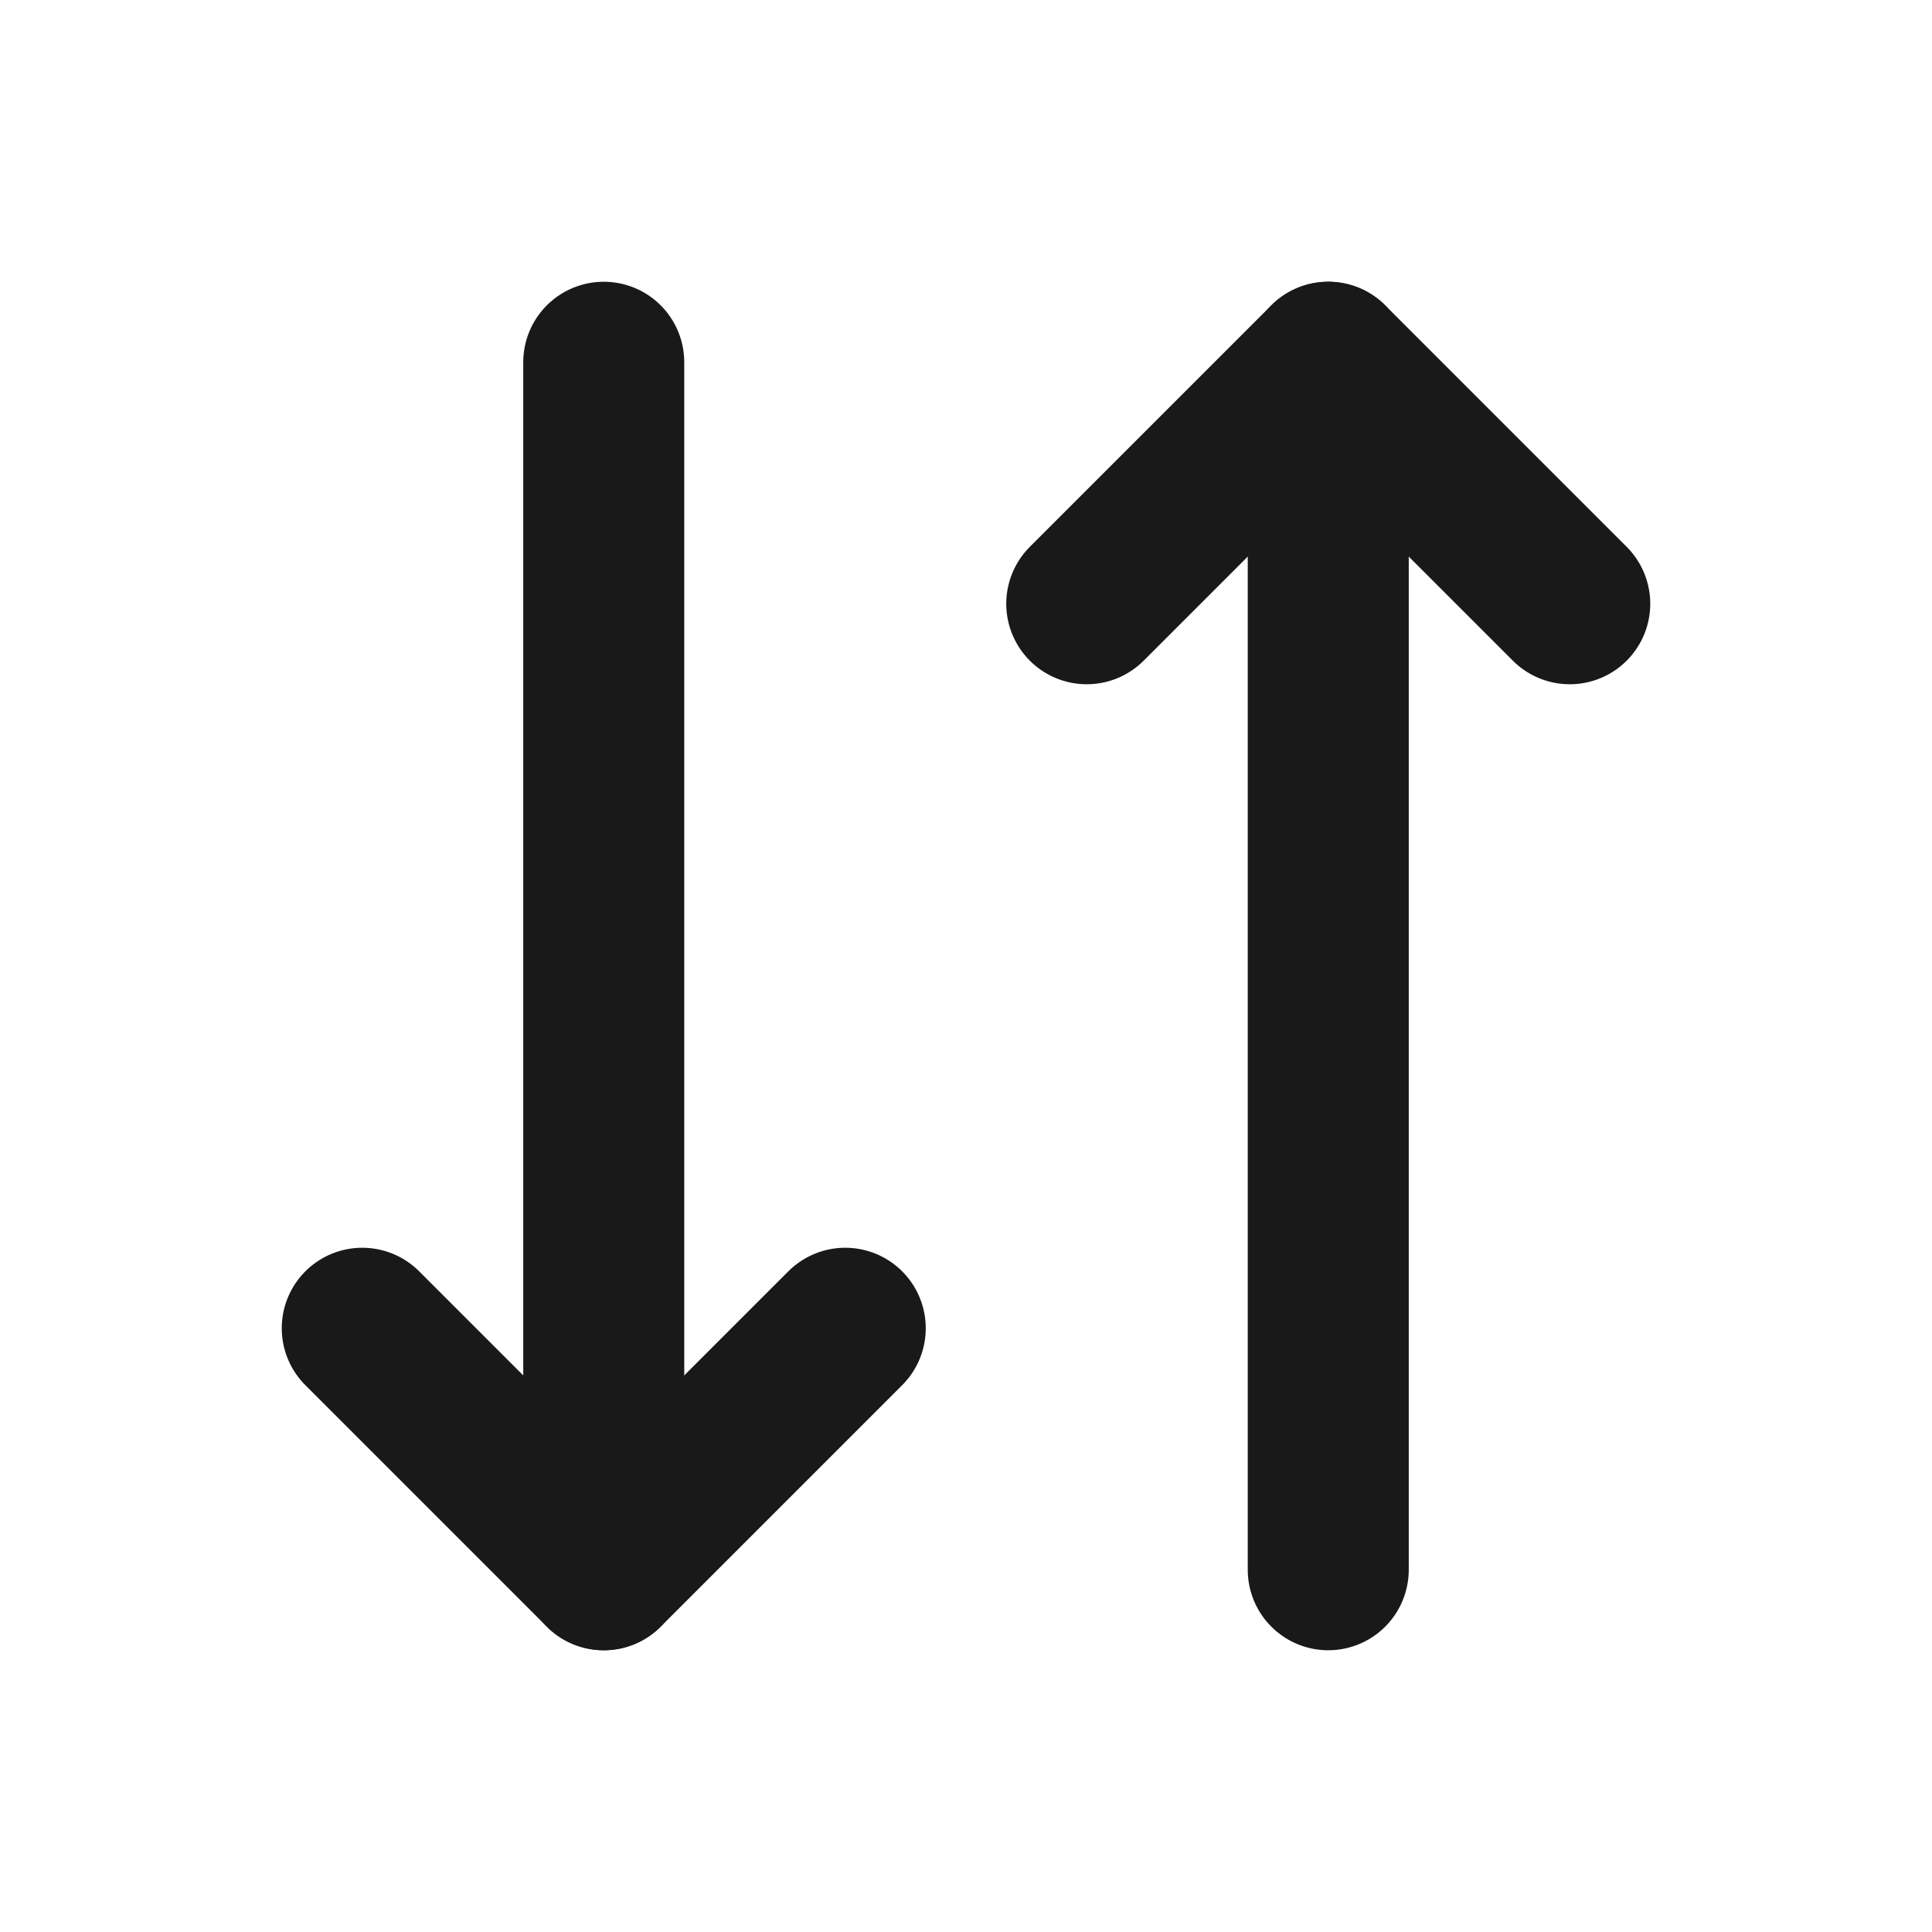 <svg width="24" height="24" viewBox="0 0 24 24" fill="none" xmlns="http://www.w3.org/2000/svg">
<path d="M10.5 16.5L7.5 19.5L4.5 16.5" stroke="#191919" stroke-width="2" stroke-linecap="round" stroke-linejoin="round"/>
<path d="M7.5 4.5V19.5" stroke="#191919" stroke-width="2" stroke-linecap="round" stroke-linejoin="round"/>
<path d="M13.5 7.5L16.5 4.5L19.5 7.5" stroke="#191919" stroke-width="2" stroke-linecap="round" stroke-linejoin="round"/>
<path d="M16.5 19.5V4.5" stroke="#191919" stroke-width="2" stroke-linecap="round" stroke-linejoin="round"/>
</svg>
